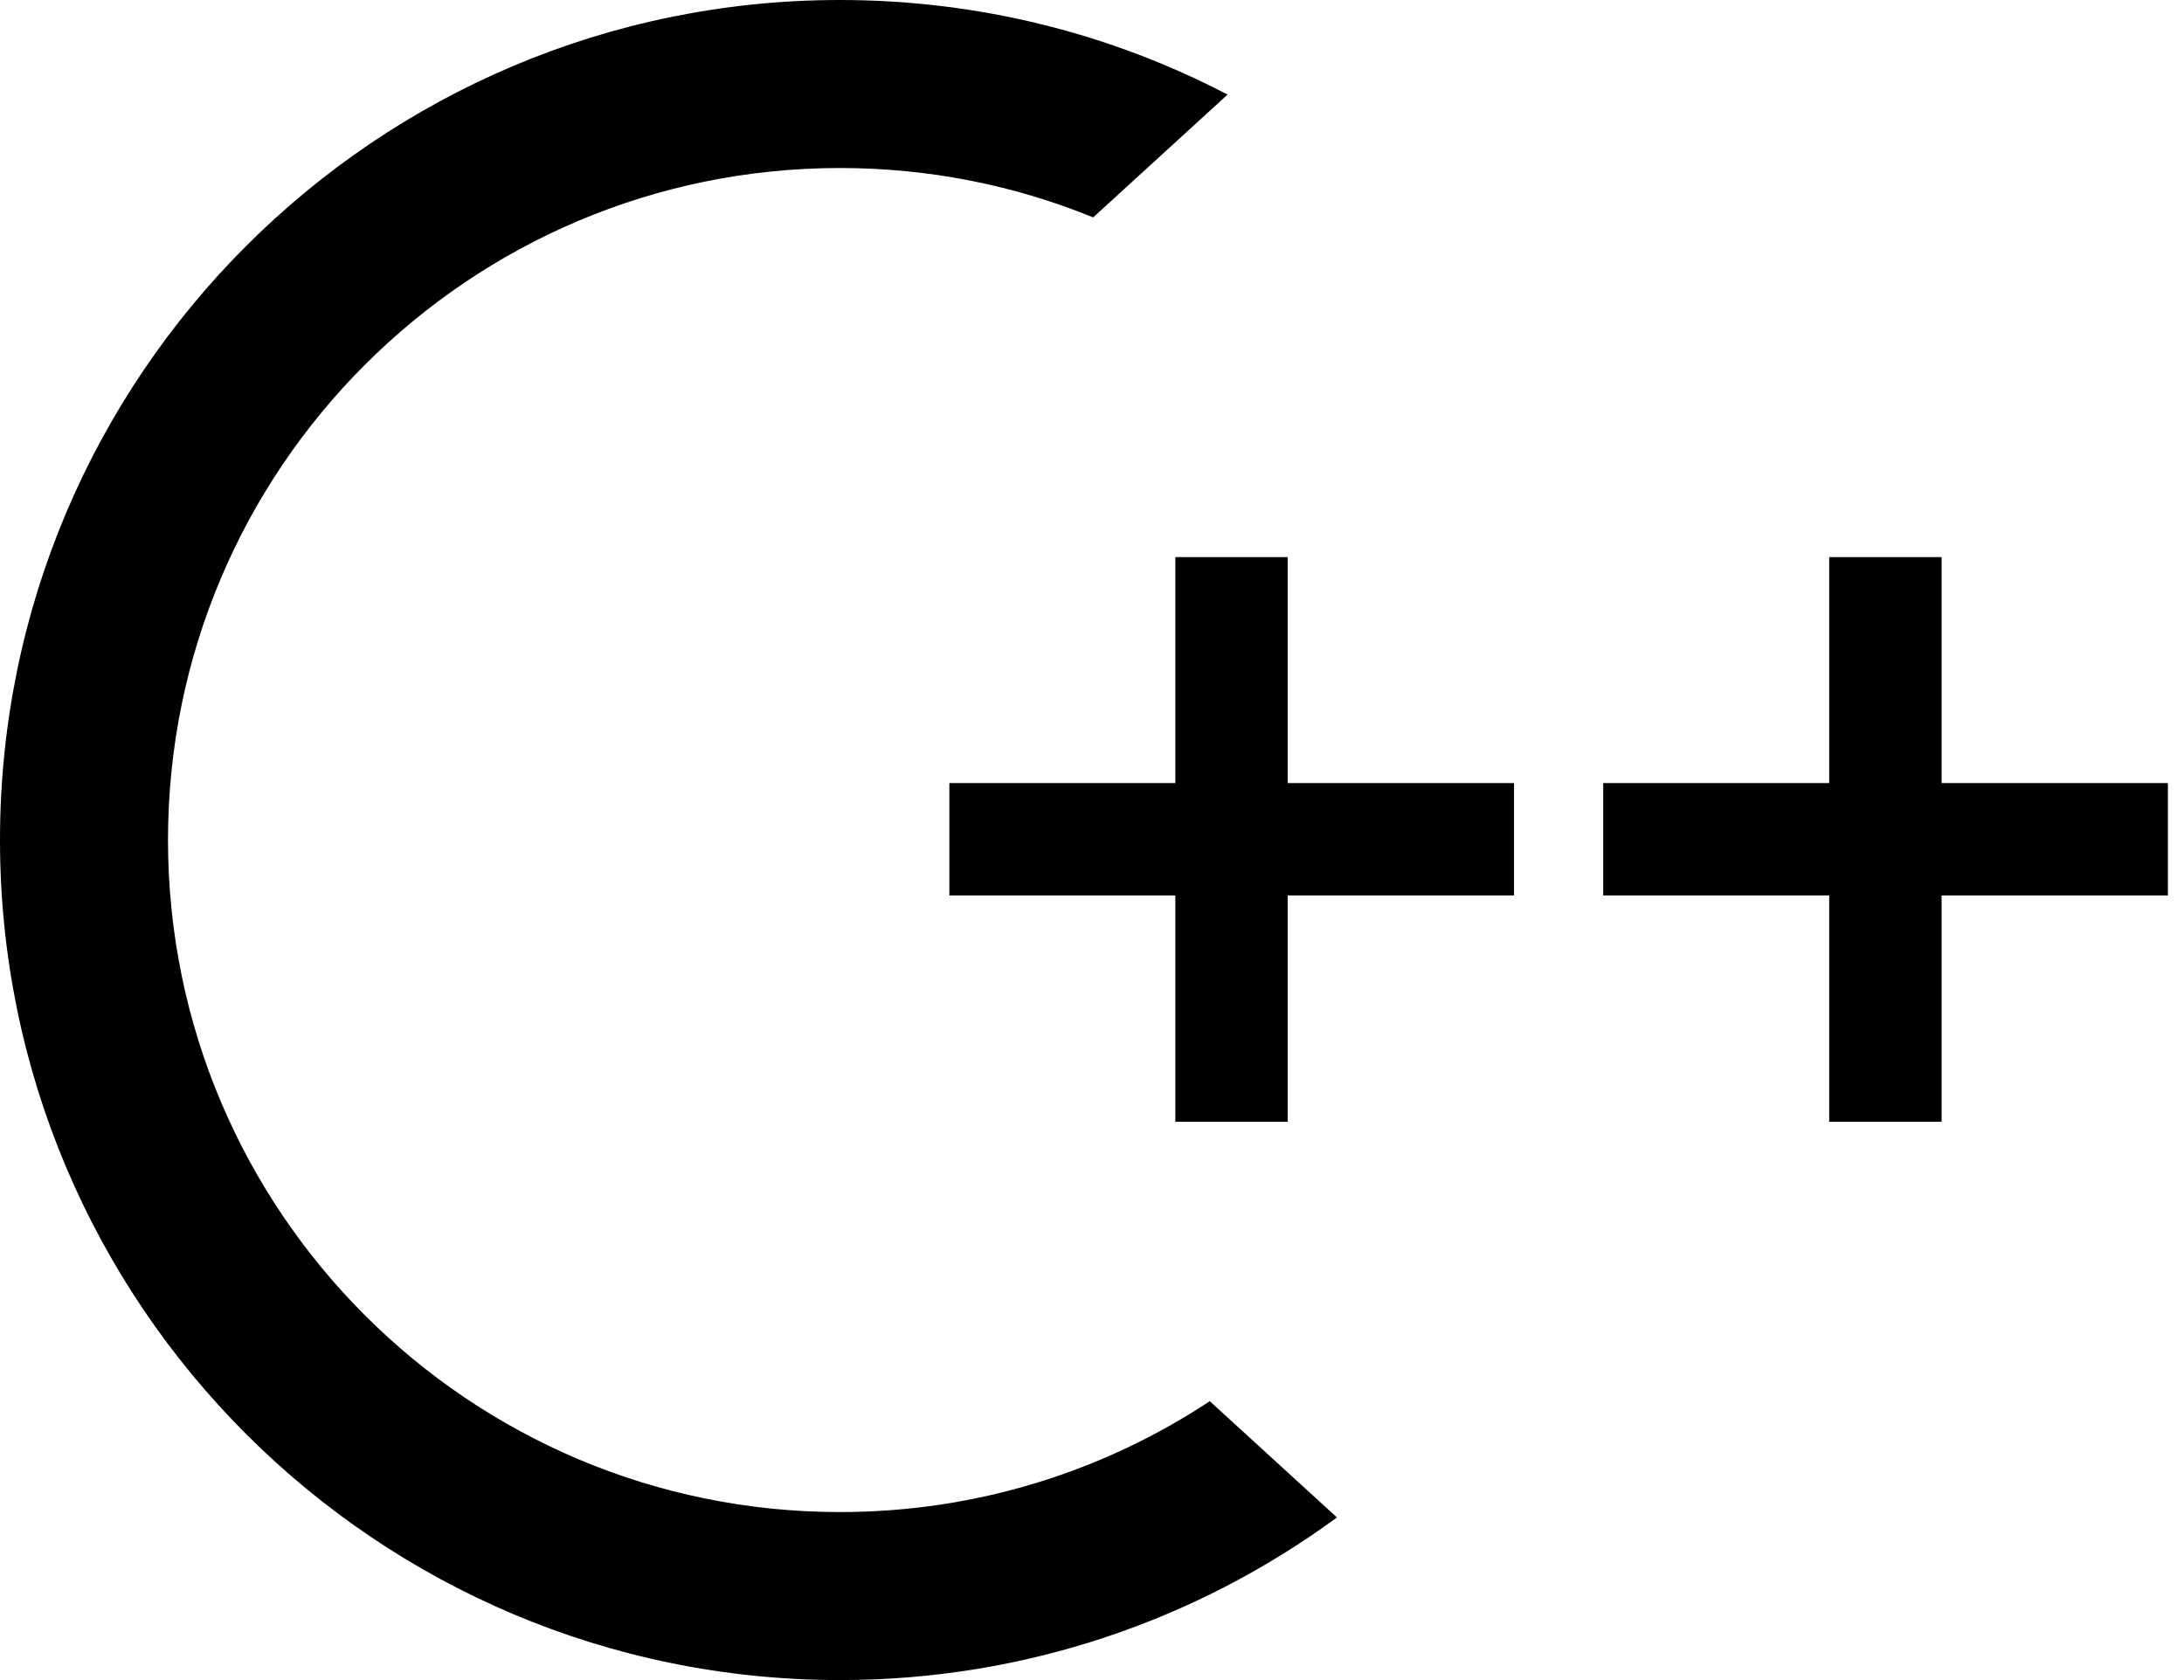 <svg width="13" height="10" viewBox="0 0 13 10" fill="none" xmlns="http://www.w3.org/2000/svg">
<path fill-rule="evenodd" clip-rule="evenodd" d="M7.201 8.34C6.57 8.757 5.813 9 5 9C2.791 9 1 7.209 1 5C1 2.791 2.791 1 5 1C5.533 1 6.042 1.104 6.507 1.294L7.307 0.563C6.617 0.203 5.832 0 5 0C2.239 0 0 2.239 0 5C0 7.761 2.239 10 5 10C6.107 10 7.129 9.64 7.958 9.032L7.201 8.34Z" fill="black"/>
<path d="M6.996 6.677V3.316H7.665V6.677H6.996ZM5.651 5.33V4.661H9.012V5.33H5.651ZM10.888 6.677V3.316H11.557V6.677H10.888ZM9.543 5.33V4.661H12.904V5.33H9.543Z" fill="black"/>
</svg>
